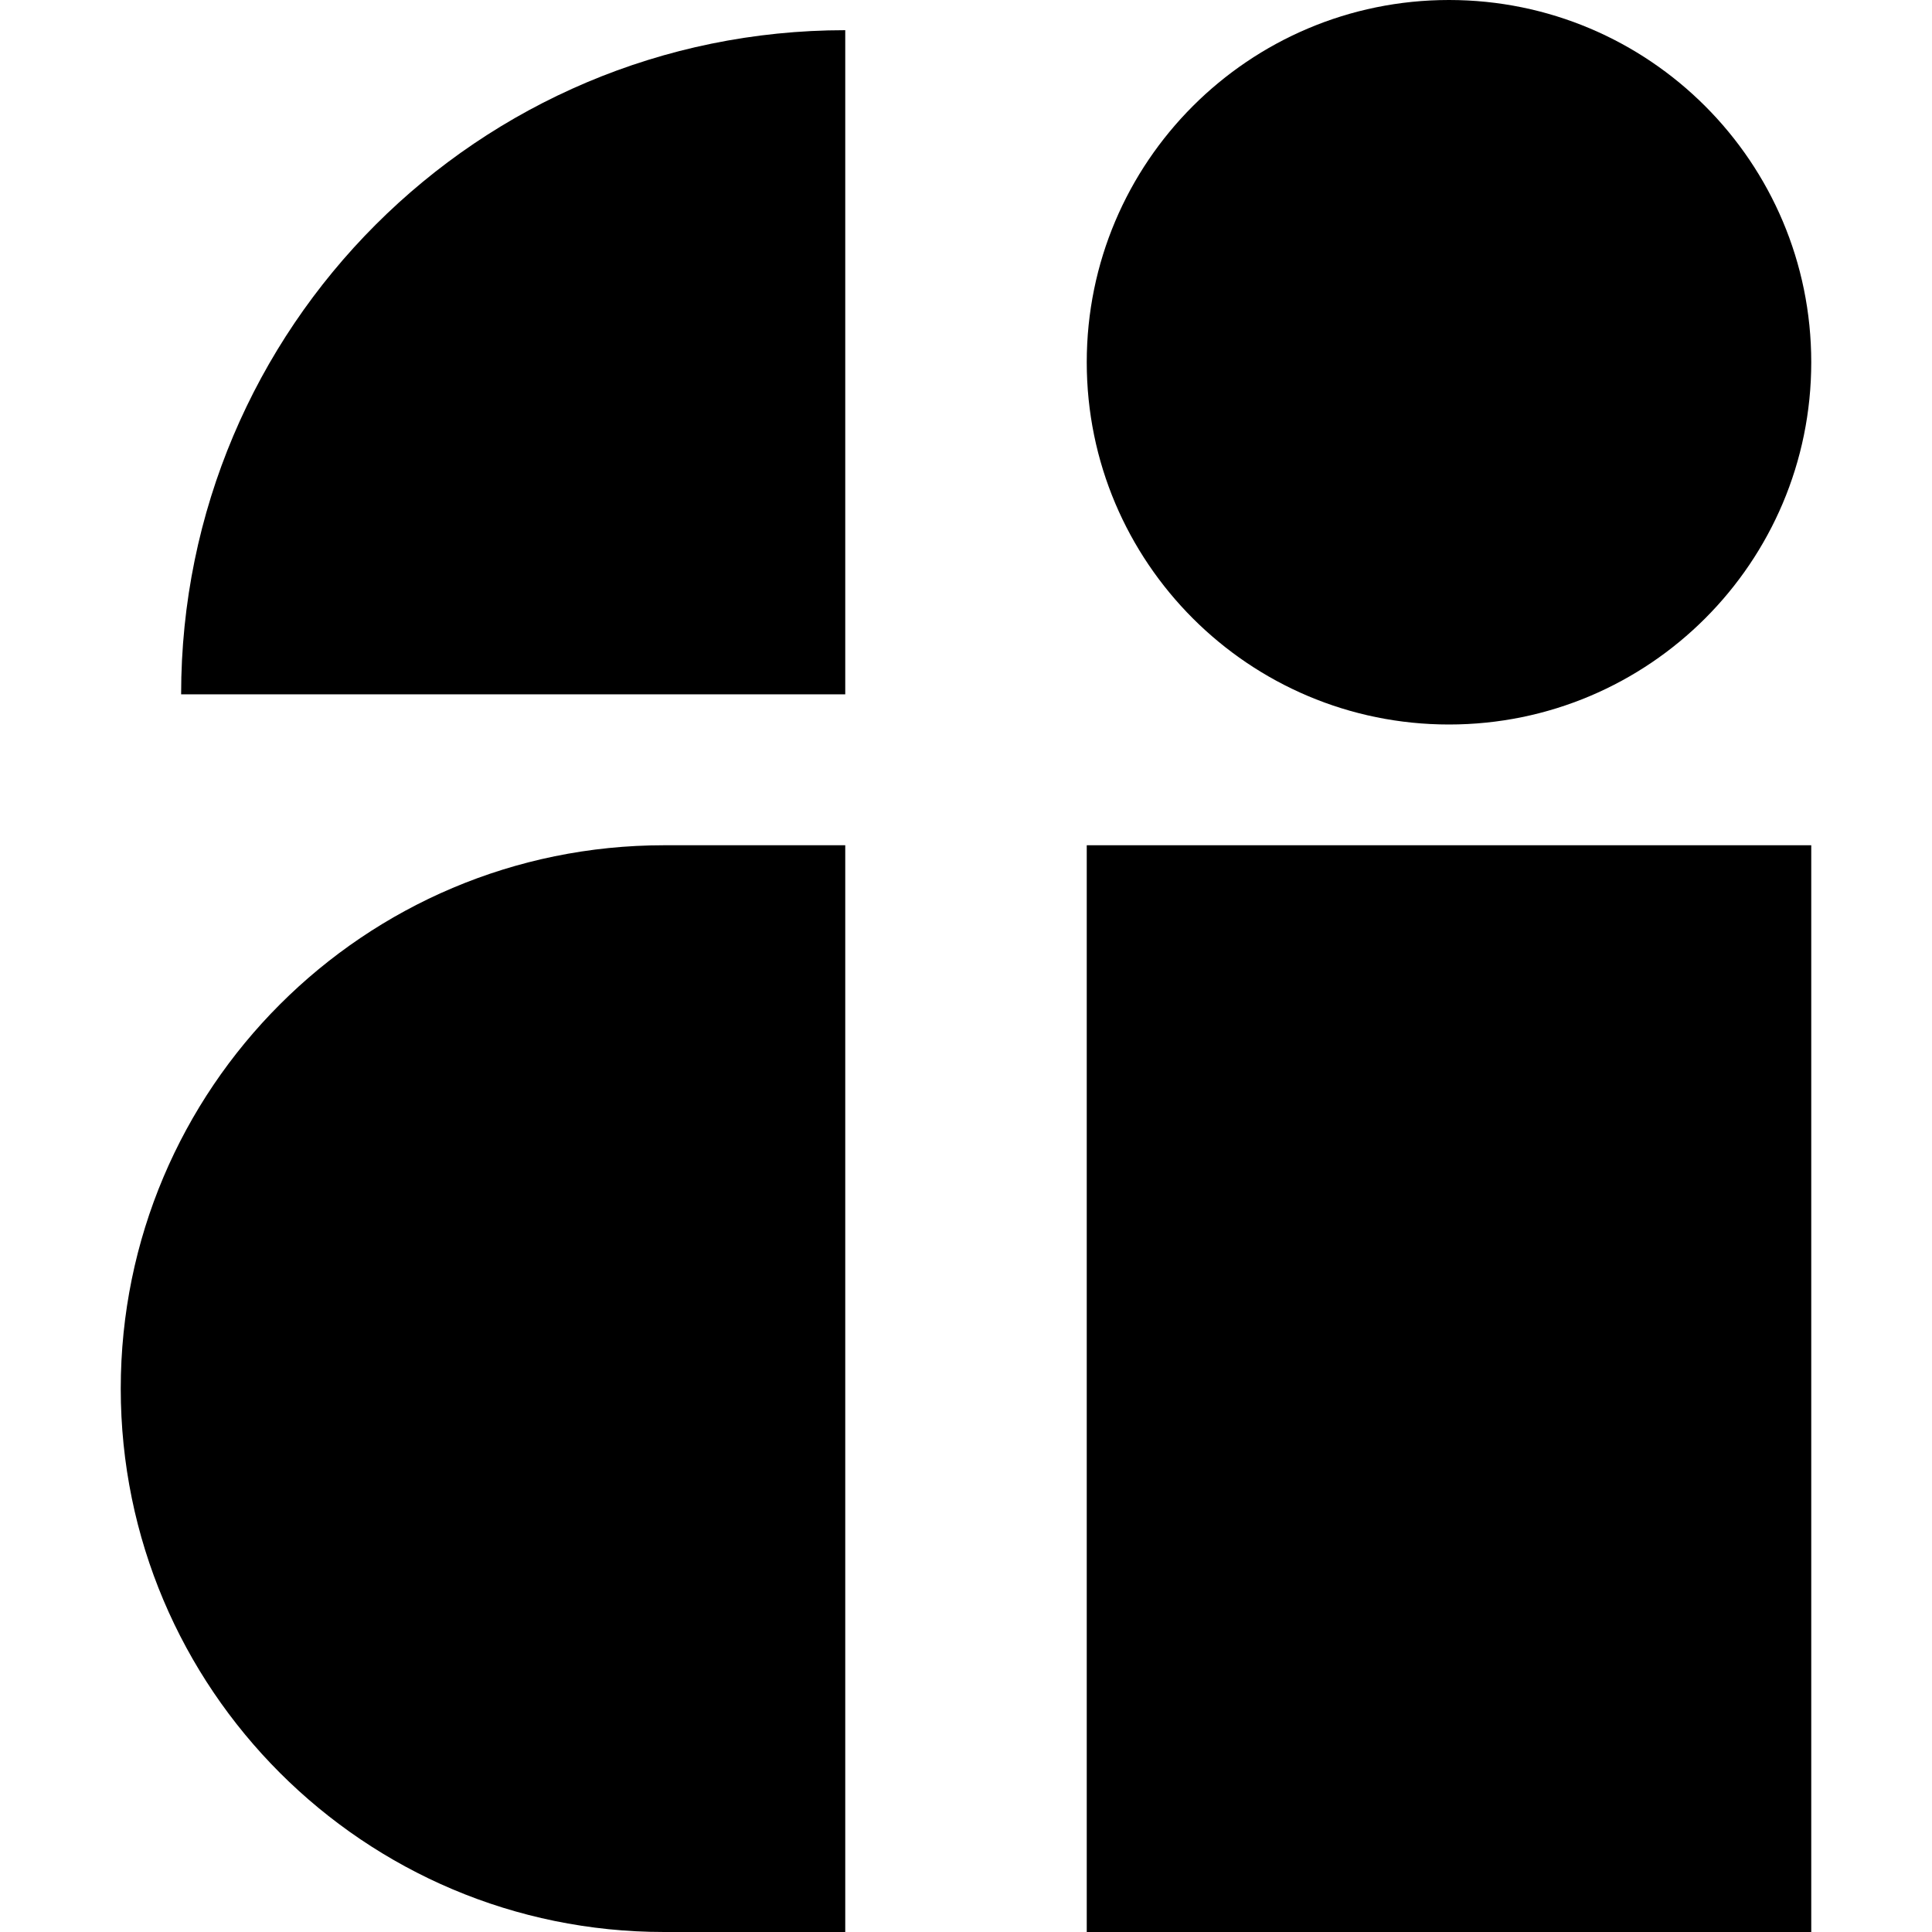 <svg xmlns="http://www.w3.org/2000/svg" width="16" height="16" viewBox="0 0 64 64" fill="none" class="css-0"><path fill="#000000" d="M36 28h24v36H36V28Z"></path><path fill="#000000" d="M4 46c0-9.941 8.059-18 18-18h6v36h-6c-9.941 0-18-8.059-18-18Z"></path><path fill="#000000" d="M60 12c0 6.627-5.373 12-12 12s-12-5.373-12-12S41.373 0 48 0s12 5.373 12 12Z"></path><path fill="#000000" d="M6 23C6 10.85 15.85 1 28 1v22H6Z"></path></svg>